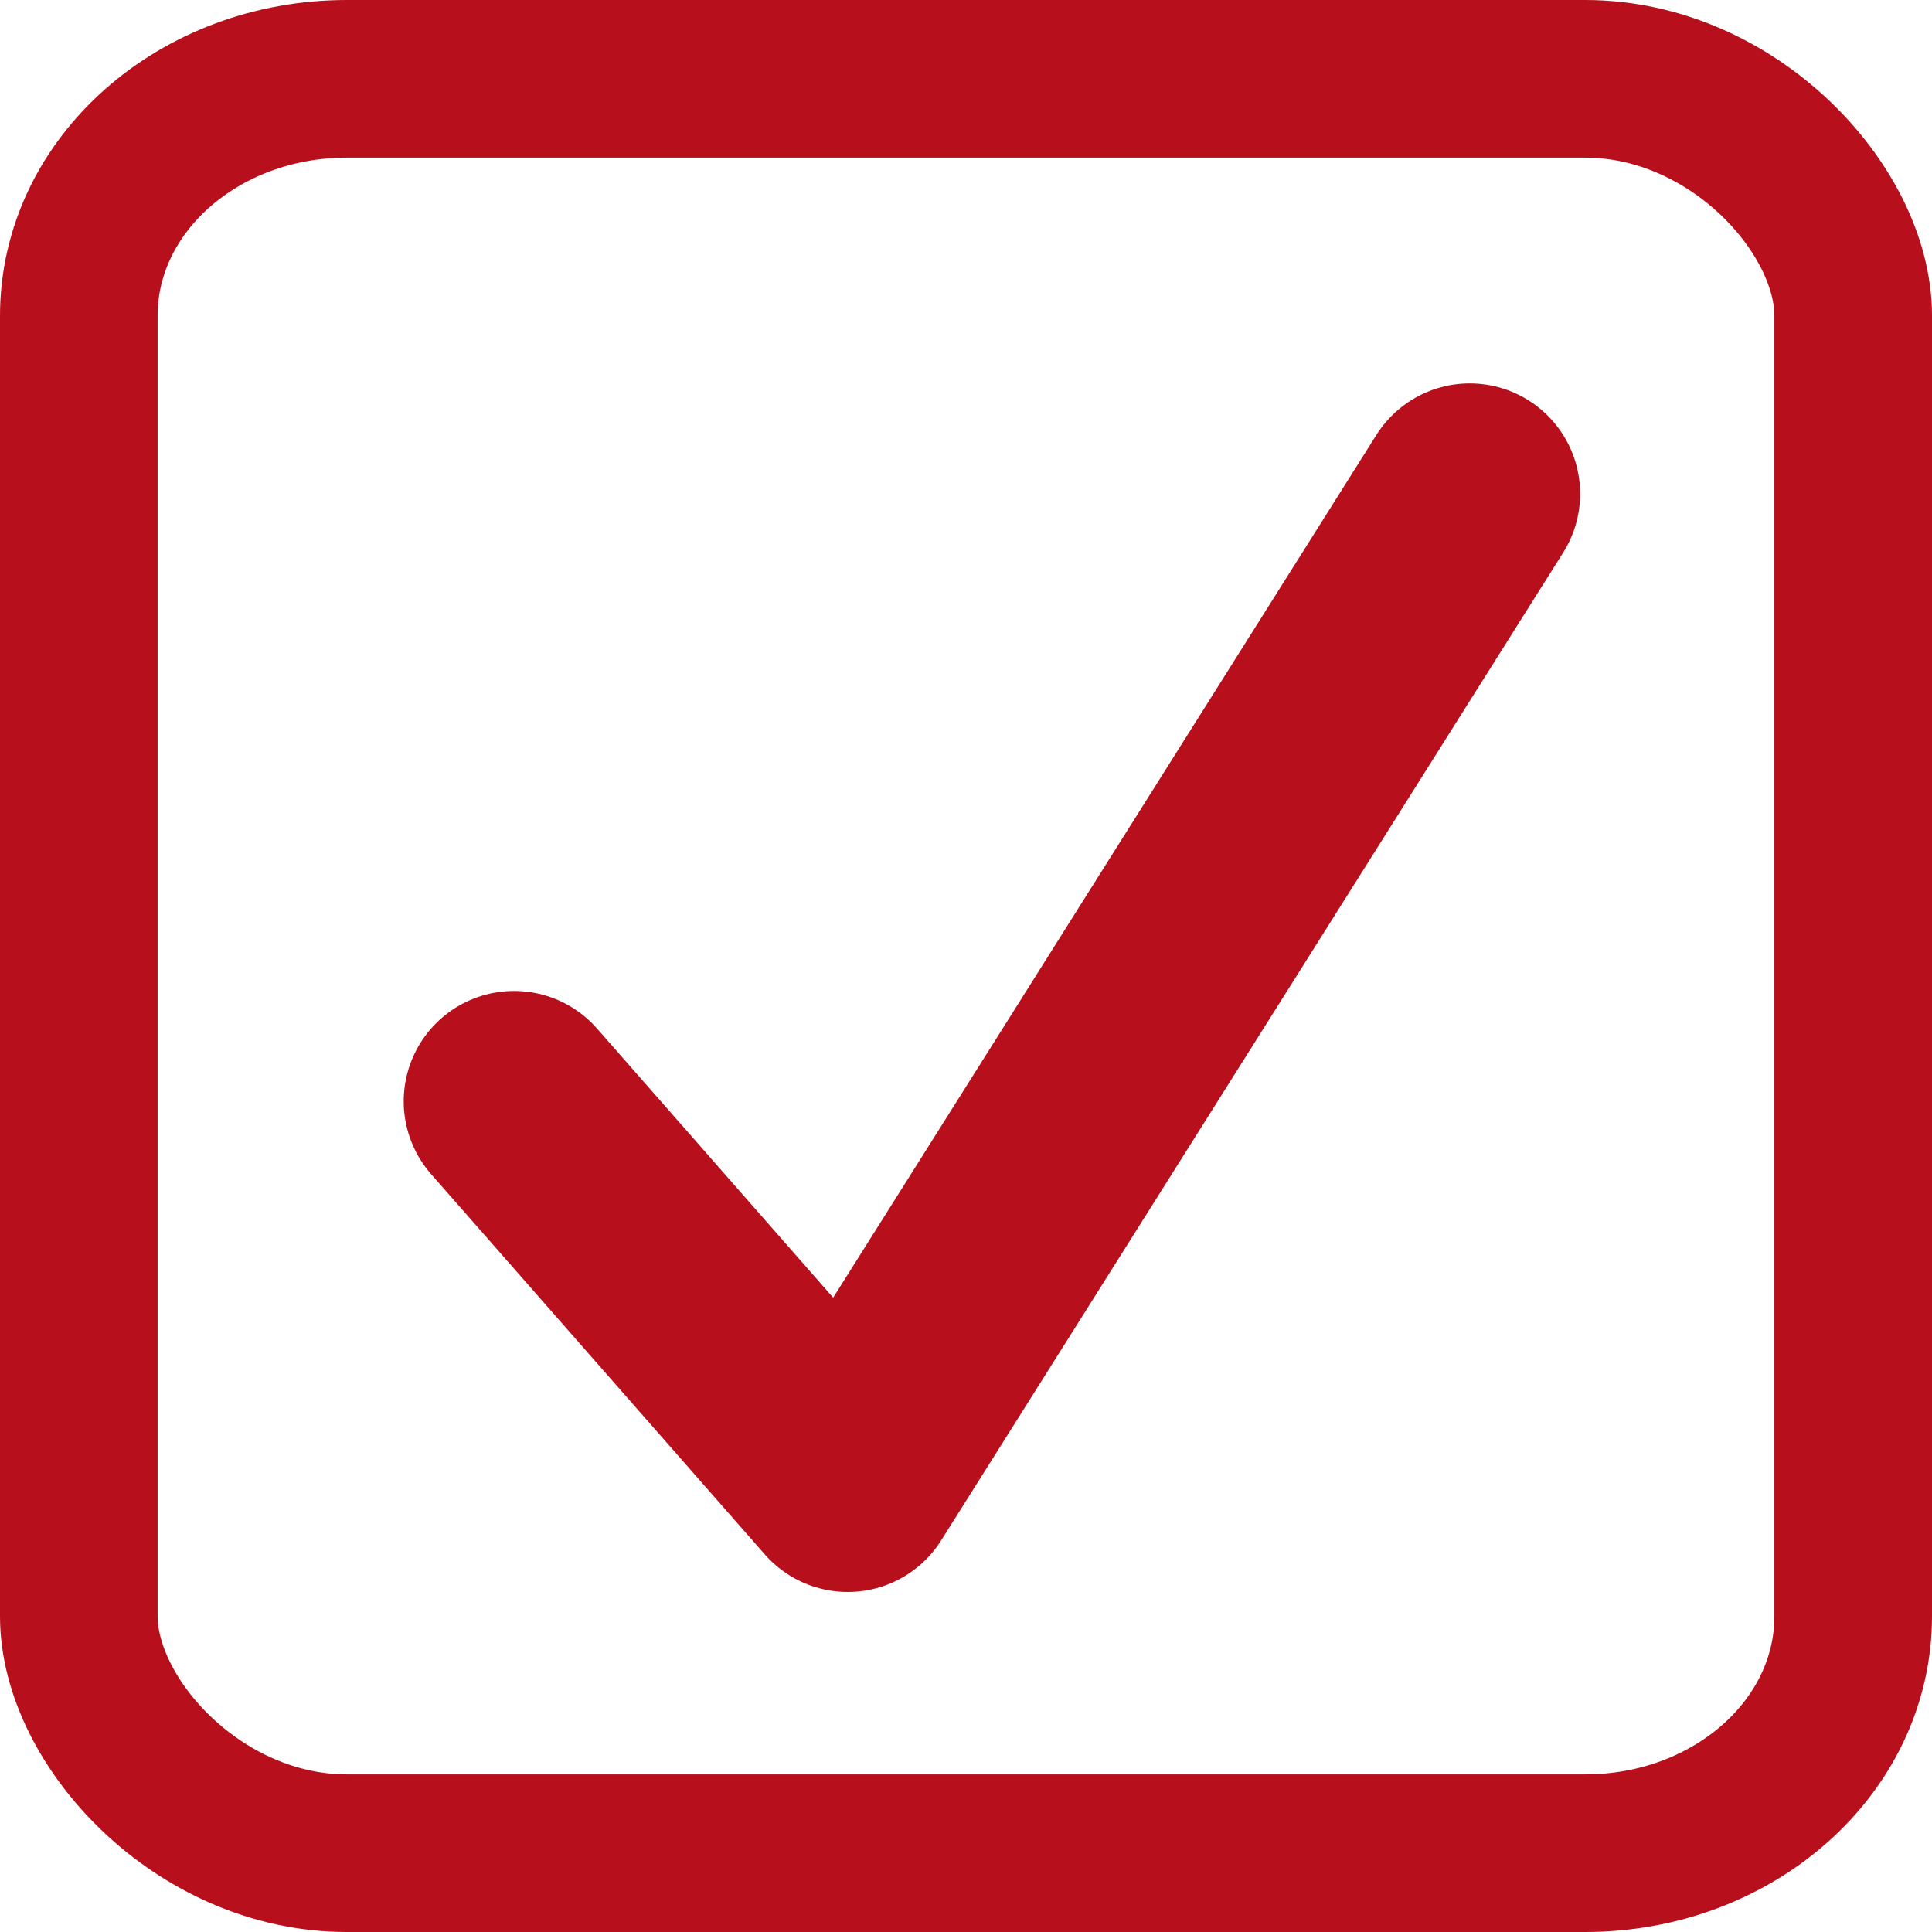<?xml version="1.0" encoding="UTF-8" standalone="no"?>
<!-- Created with Inkscape (http://www.inkscape.org/) -->

<svg
   xmlns:osb="http://www.openswatchbook.org/uri/2009/osb"
   xmlns:dc="http://purl.org/dc/elements/1.1/"
   xmlns:cc="http://creativecommons.org/ns#"
   xmlns:rdf="http://www.w3.org/1999/02/22-rdf-syntax-ns#"
   xmlns:svg="http://www.w3.org/2000/svg"
   xmlns="http://www.w3.org/2000/svg"
   xmlns:sodipodi="http://sodipodi.sourceforge.net/DTD/sodipodi-0.dtd"
   xmlns:inkscape="http://www.inkscape.org/namespaces/inkscape"
   width="24"
   height="24"
   id="svg4858"
   version="1.1"
   inkscape:version="0.91 r13725"
   viewBox="0 0 24 24"
   sodipodi:docname="checkbox-focused.svg">
  <defs
     id="defs4860">
    <linearGradient
       id="linearGradient5453"
       osb:paint="solid">
      <stop
         style="stop-color:#00ff00;stop-opacity:1;"
         offset="0"
         id="stop5455" />
    </linearGradient>
  </defs>
  <sodipodi:namedview
     id="base"
     pagecolor="#ffffff"
     bordercolor="#666666"
     borderopacity="1.0"
     inkscape:pageopacity="0.0"
     inkscape:pageshadow="2"
     inkscape:zoom="11"
     inkscape:cx="-5.3181816"
     inkscape:cy="11.012977"
     inkscape:current-layer="layer1"
     showgrid="true"
     inkscape:document-units="px"
     inkscape:grid-bbox="true"
     inkscape:window-width="1600"
     inkscape:window-height="827"
     inkscape:window-x="0"
     inkscape:window-y="0"
     inkscape:window-maximized="1" />
  <g
     id="layer1"
     inkscape:label="Layer 1"
     inkscape:groupmode="layer"
     transform="translate(0,-40)">
    <rect
       style="opacity:1;fill:#ffffff;fill-opacity:0;stroke:#b3000f;stroke-width:1.958;stroke-linejoin:bevel;stroke-miterlimit:4;stroke-dasharray:none;stroke-opacity:0.941"
       id="rect5406"
       width="22.042"
       height="22.042"
       x="0.979"
       y="40.979"
       rx="3.33"
       ry="2.943" />
    <path
       style="opacity:1;fill:none;fill-rule:evenodd;stroke:#b3000f;stroke-width:2.742;stroke-linecap:round;stroke-linejoin:round;stroke-miterlimit:4;stroke-dasharray:none;stroke-opacity:0.941"
       d="M 18.258,46.134 10.531,58.405 6.386,53.681"
       id="path5491"
       inkscape:connector-curvature="0"
       sodipodi:nodetypes="ccc" />
  </g>
</svg>
